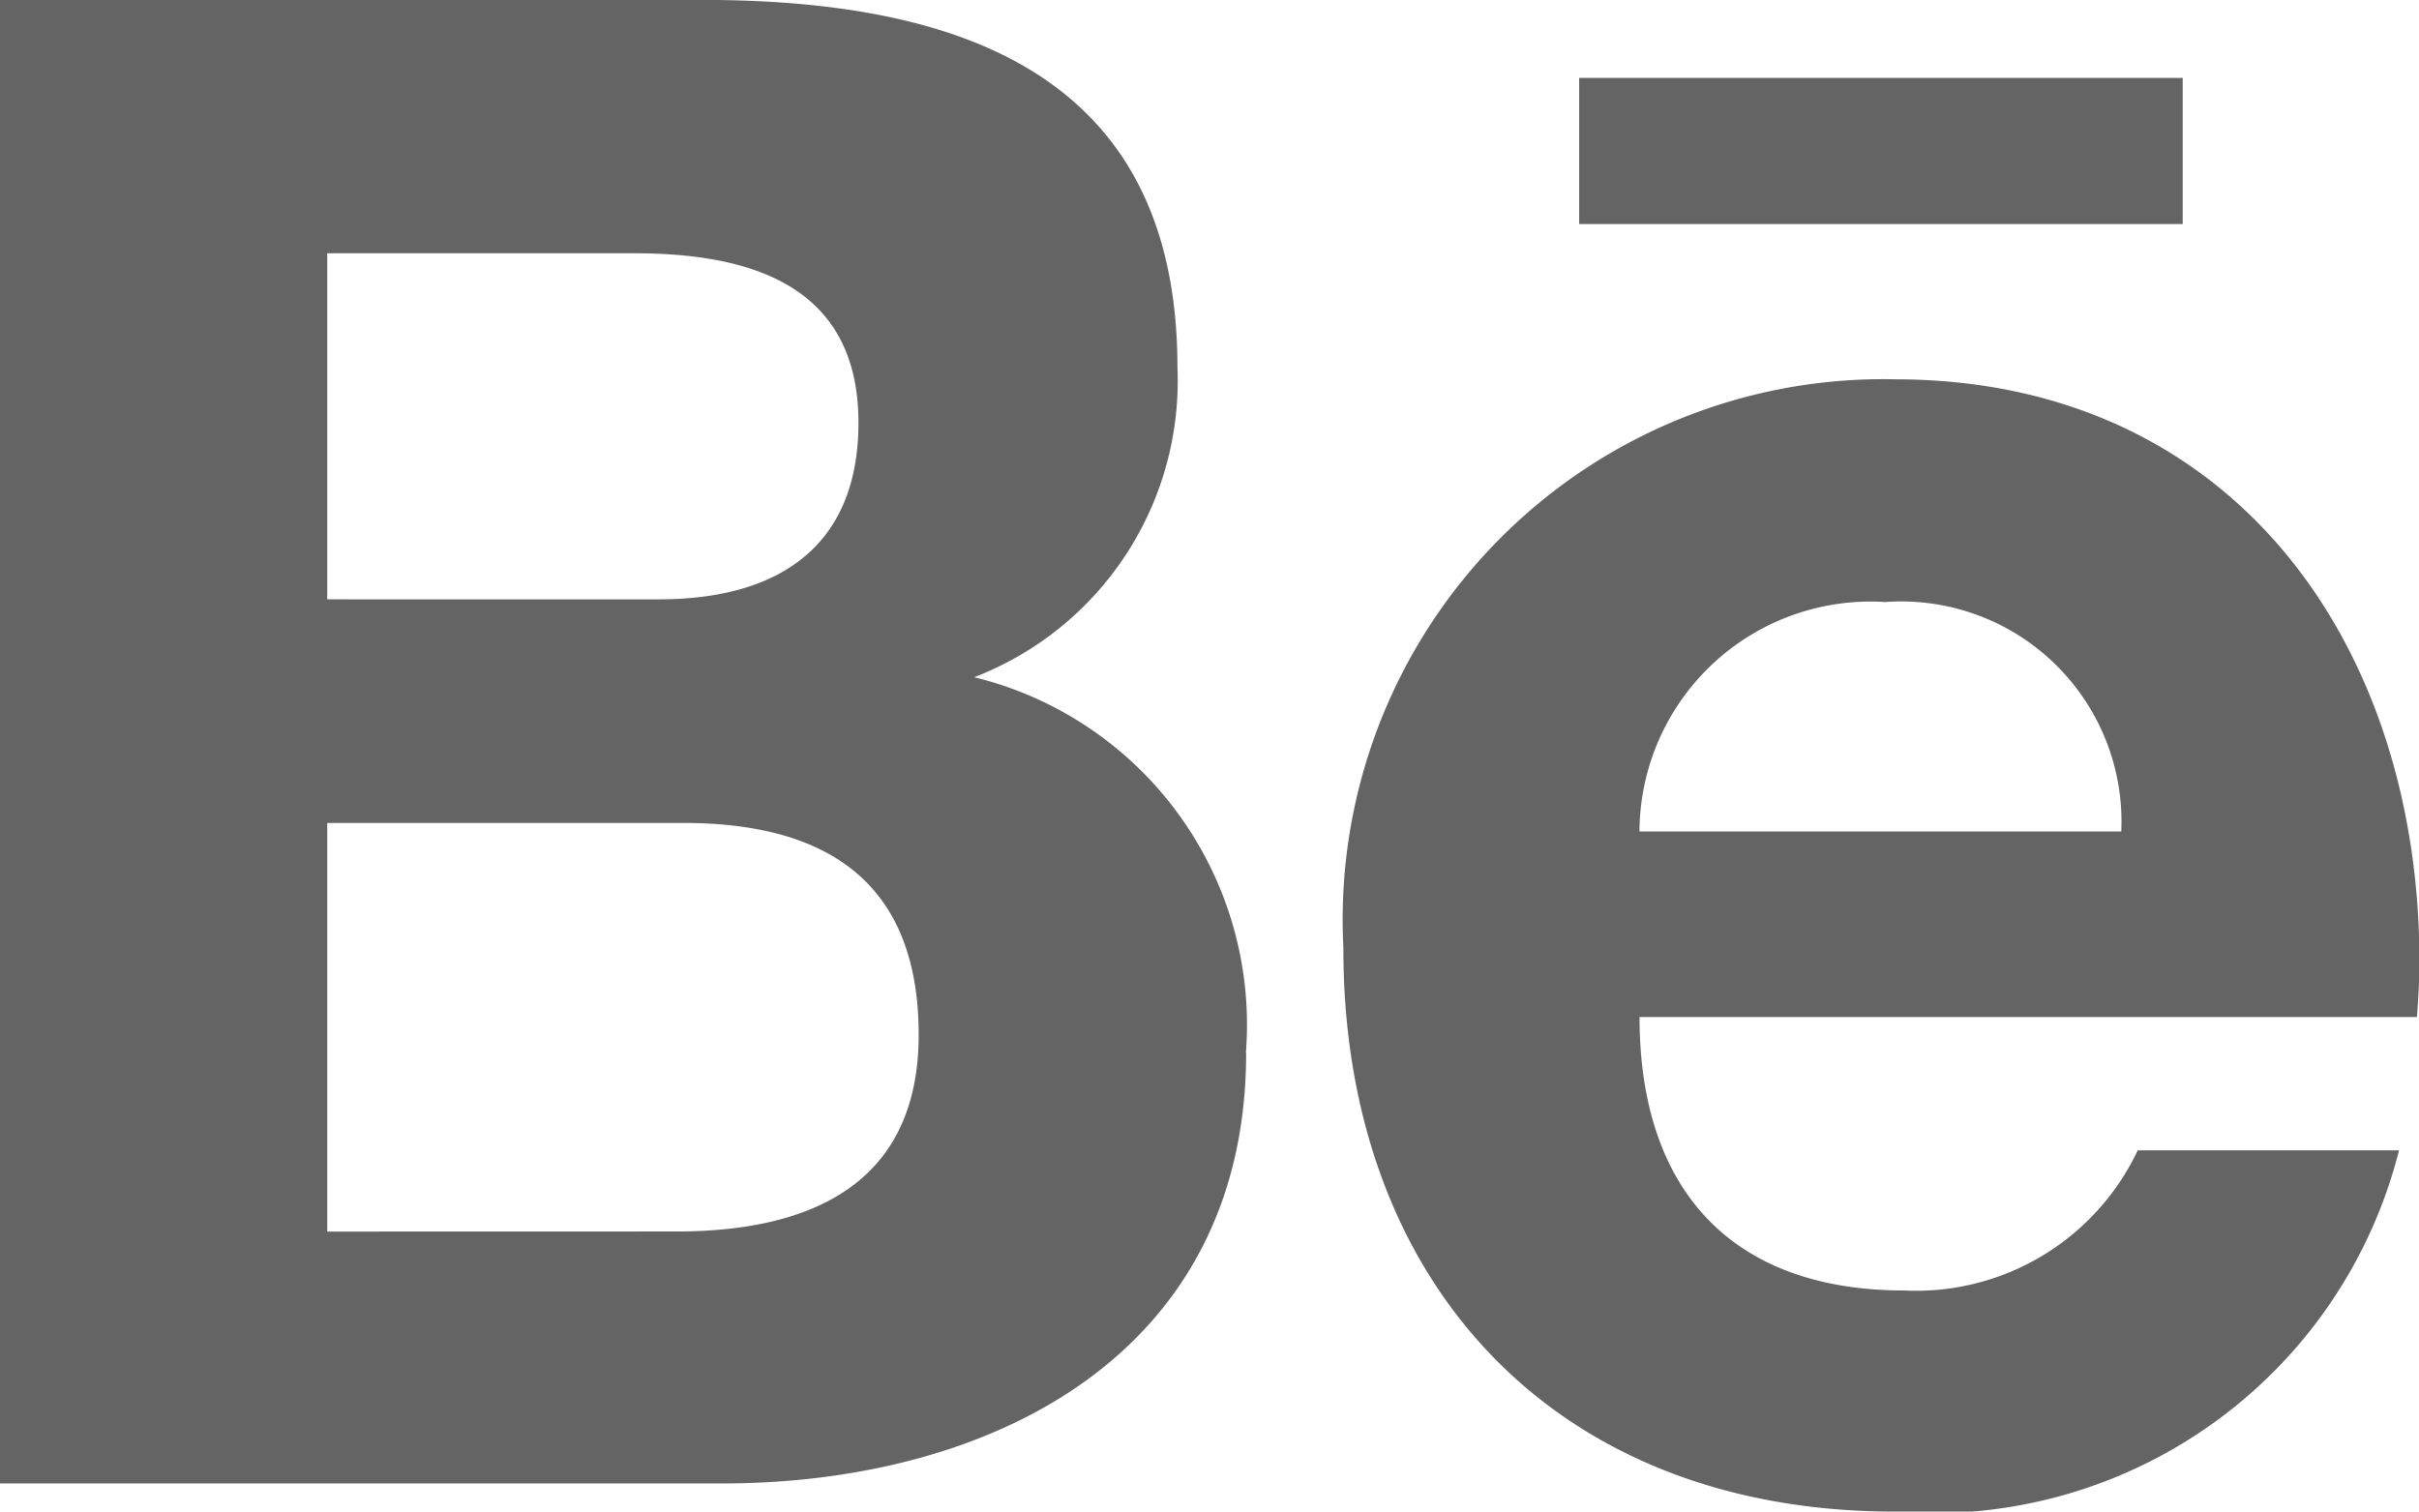 <svg xmlns="http://www.w3.org/2000/svg" width="27.959" height="17.475" viewBox="0 0 27.959 17.475">
  <g id="behance-network" transform="translate(0 -4.5)">
    <path id="Path_4" data-name="Path 4" d="M14.4,16.67a4.135,4.135,0,0,0-3.14-4.341,3.671,3.671,0,0,0,2.349-3.581c0-3.416-2.554-4.249-5.5-4.249H0V21.65H8.339c3.127,0,6.064-1.495,6.064-4.979ZM3.782,7.428H7.33c1.364,0,2.592.382,2.592,1.959,0,1.456-.955,2.042-2.307,2.042H3.782Zm0,11.31V14.014H7.9c1.665,0,2.718.692,2.718,2.449,0,1.732-1.257,2.274-2.8,2.274Z" fill="#646464"/>
    <path id="Path_5" data-name="Path 5" d="M19.7,21.354a5.552,5.552,0,0,0,5.83-4.176h-3.02a2.834,2.834,0,0,1-2.7,1.62c-2,0-3.058-1.171-3.058-3.161h8.985c.015-.2.029-.419.029-.637,0-3.673-2.155-6.736-6.063-6.736a6.249,6.249,0,0,0-6.374,6.572C13.324,18.7,15.766,21.354,19.7,21.354Zm-.107-10.515a2.546,2.546,0,0,1,2.727,2.653H16.751a2.671,2.671,0,0,1,2.84-2.653Z" transform="translate(2.198 0.621)" fill="#646464"/>
    <path id="Path_6" data-name="Path 6" d="M15.667,5.273h6.976V6.962H15.667Z" transform="translate(2.585 0.128)" fill="#646464"/>
  </g>
</svg>
